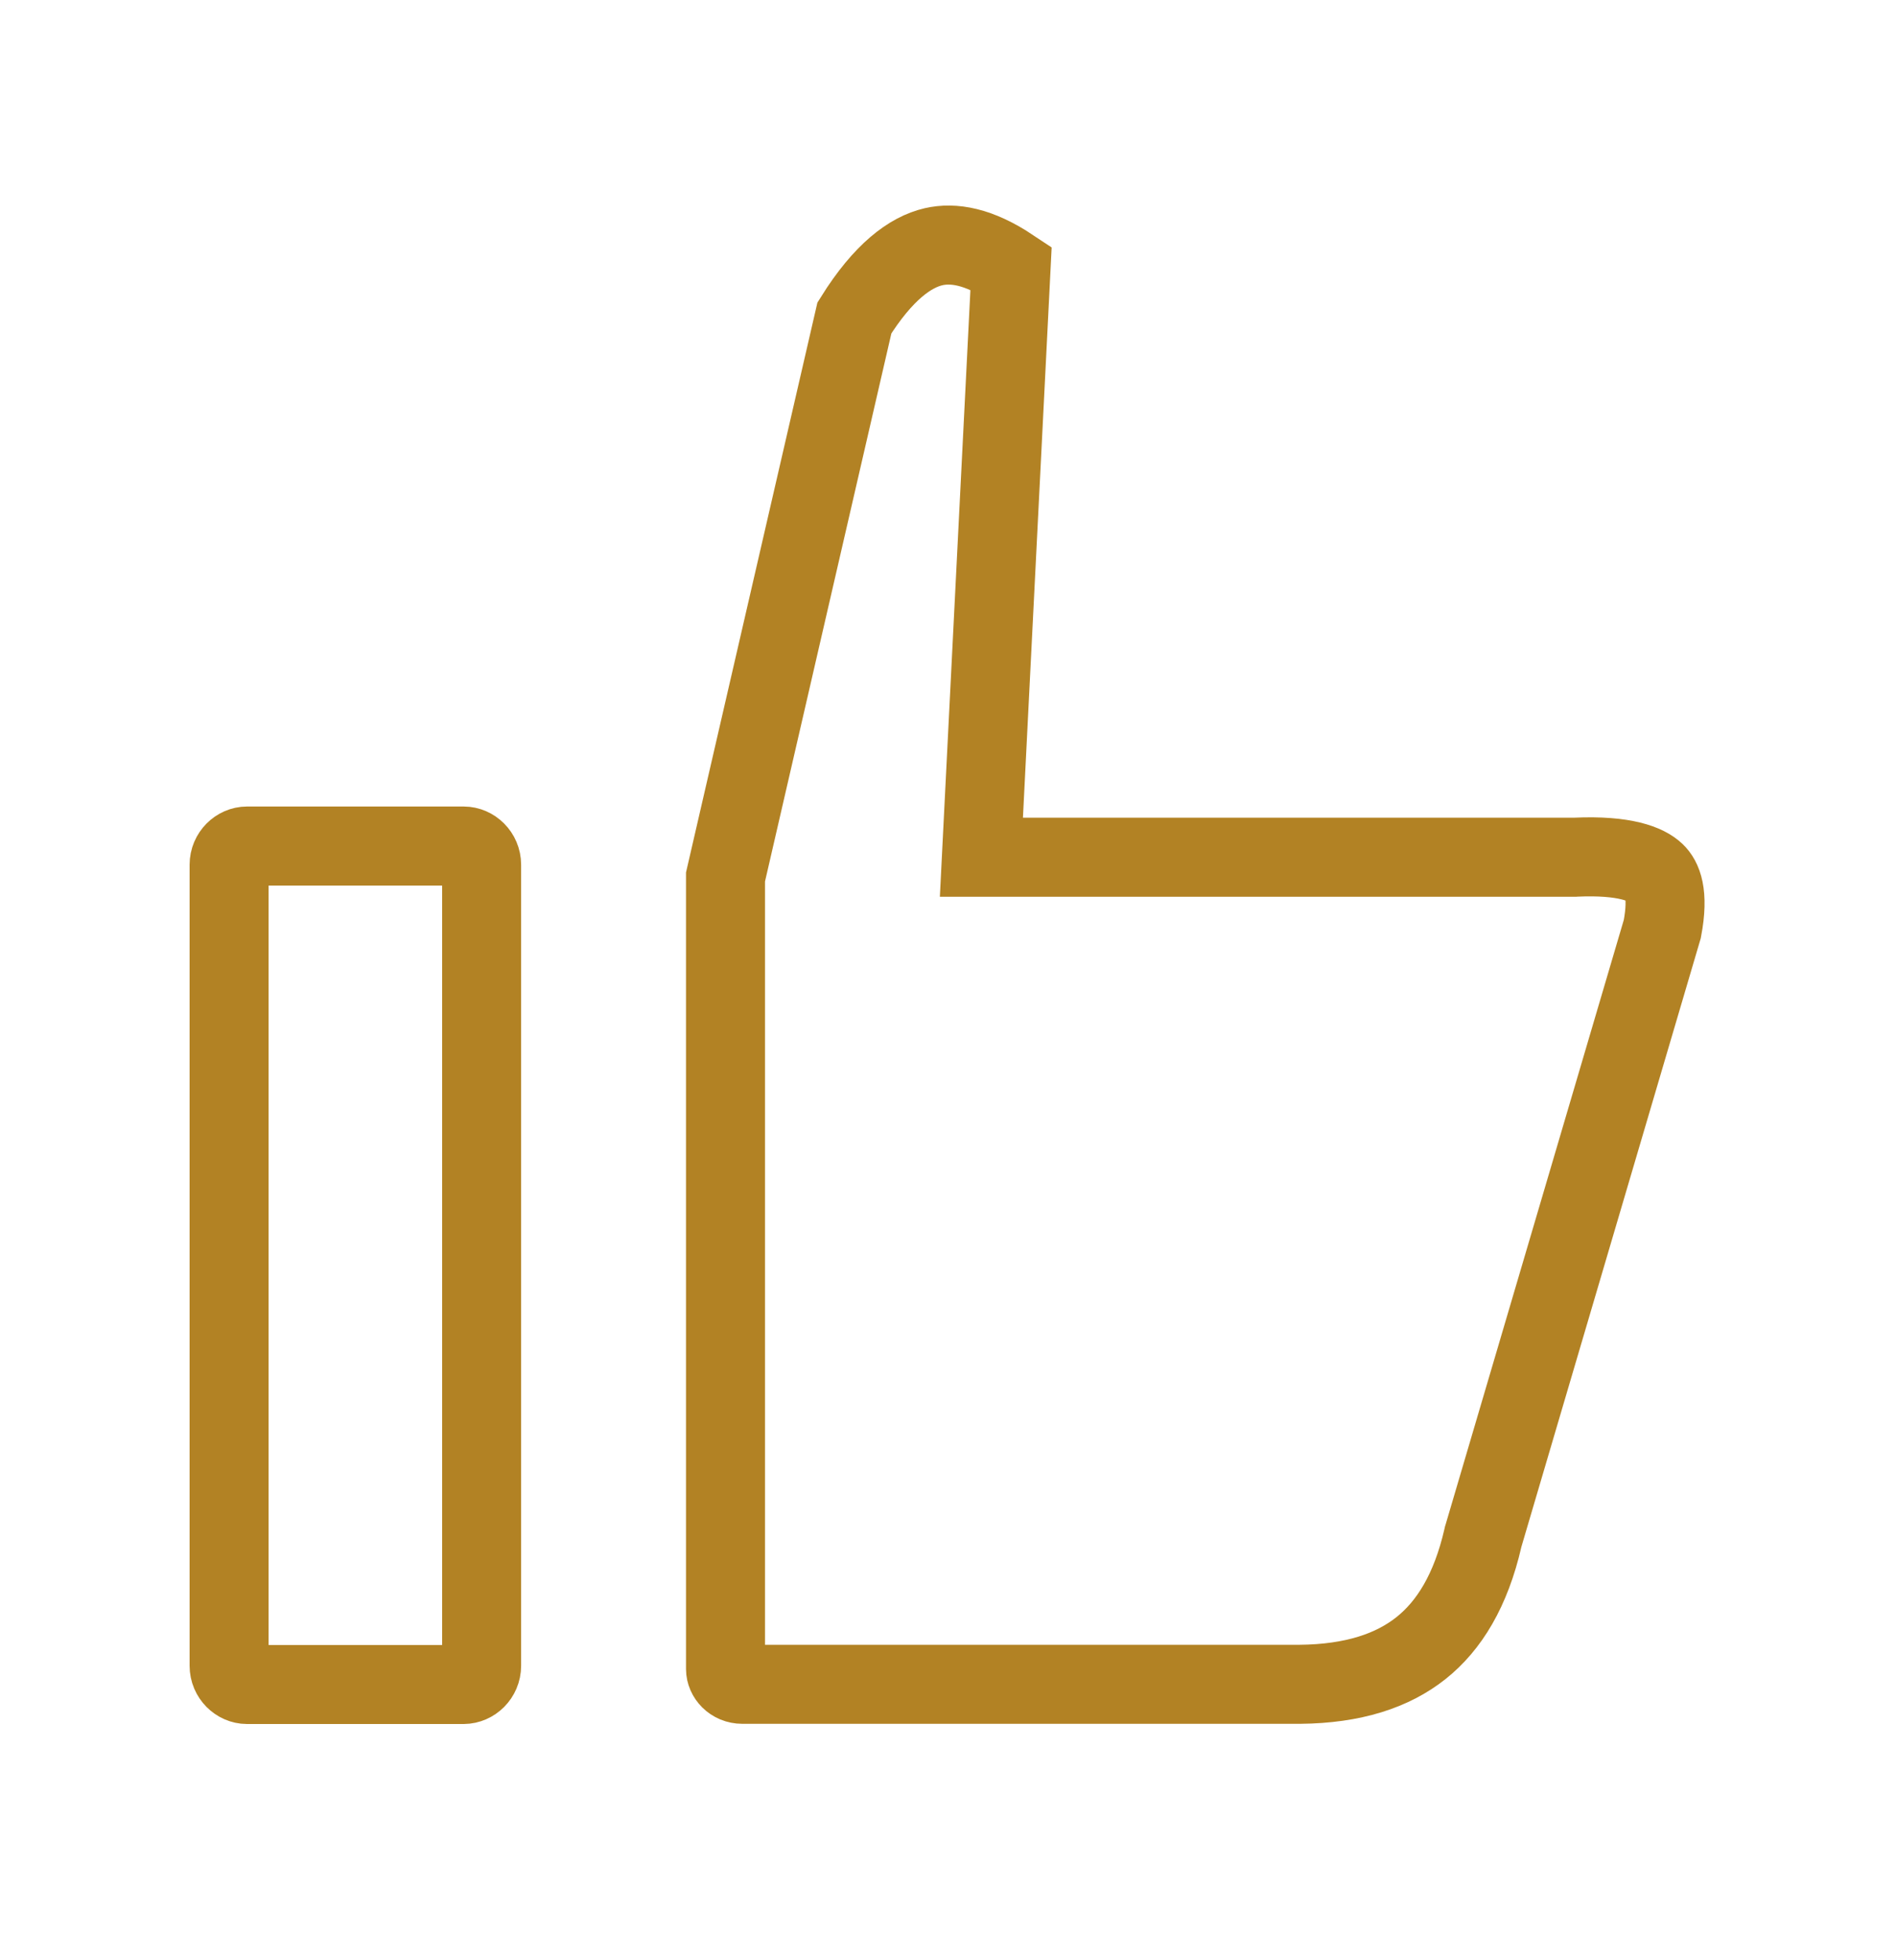 <svg width="60" height="62" viewBox="0 0 60 62" fill="none" xmlns="http://www.w3.org/2000/svg">
<path d="M46.947 48.569L46.936 48.605L46.928 48.642C46.546 50.303 45.862 51.417 44.967 52.128C44.07 52.84 42.828 53.257 41.13 53.272H23.494C23.167 53.272 22.959 53.019 22.959 52.789V27.738L27.038 10.056C27.95 8.595 28.81 7.973 29.542 7.804C30.166 7.66 30.964 7.786 31.996 8.473L31.123 25.8L31.057 27.113H32.372H49.809H49.837L49.865 27.111C51.424 27.042 52.111 27.336 52.385 27.601C52.59 27.798 52.821 28.242 52.605 29.381L46.947 48.569ZM15.241 27.351V52.685C15.241 53.021 14.969 53.276 14.672 53.278C14.672 53.278 14.671 53.278 14.671 53.278L7.816 53.278C7.525 53.278 7.25 53.024 7.25 52.685V27.351C7.25 27.013 7.525 26.759 7.816 26.759H14.674C14.966 26.759 15.241 27.013 15.241 27.351Z" stroke="#B28224" stroke-width="2.5"/>
</svg>
